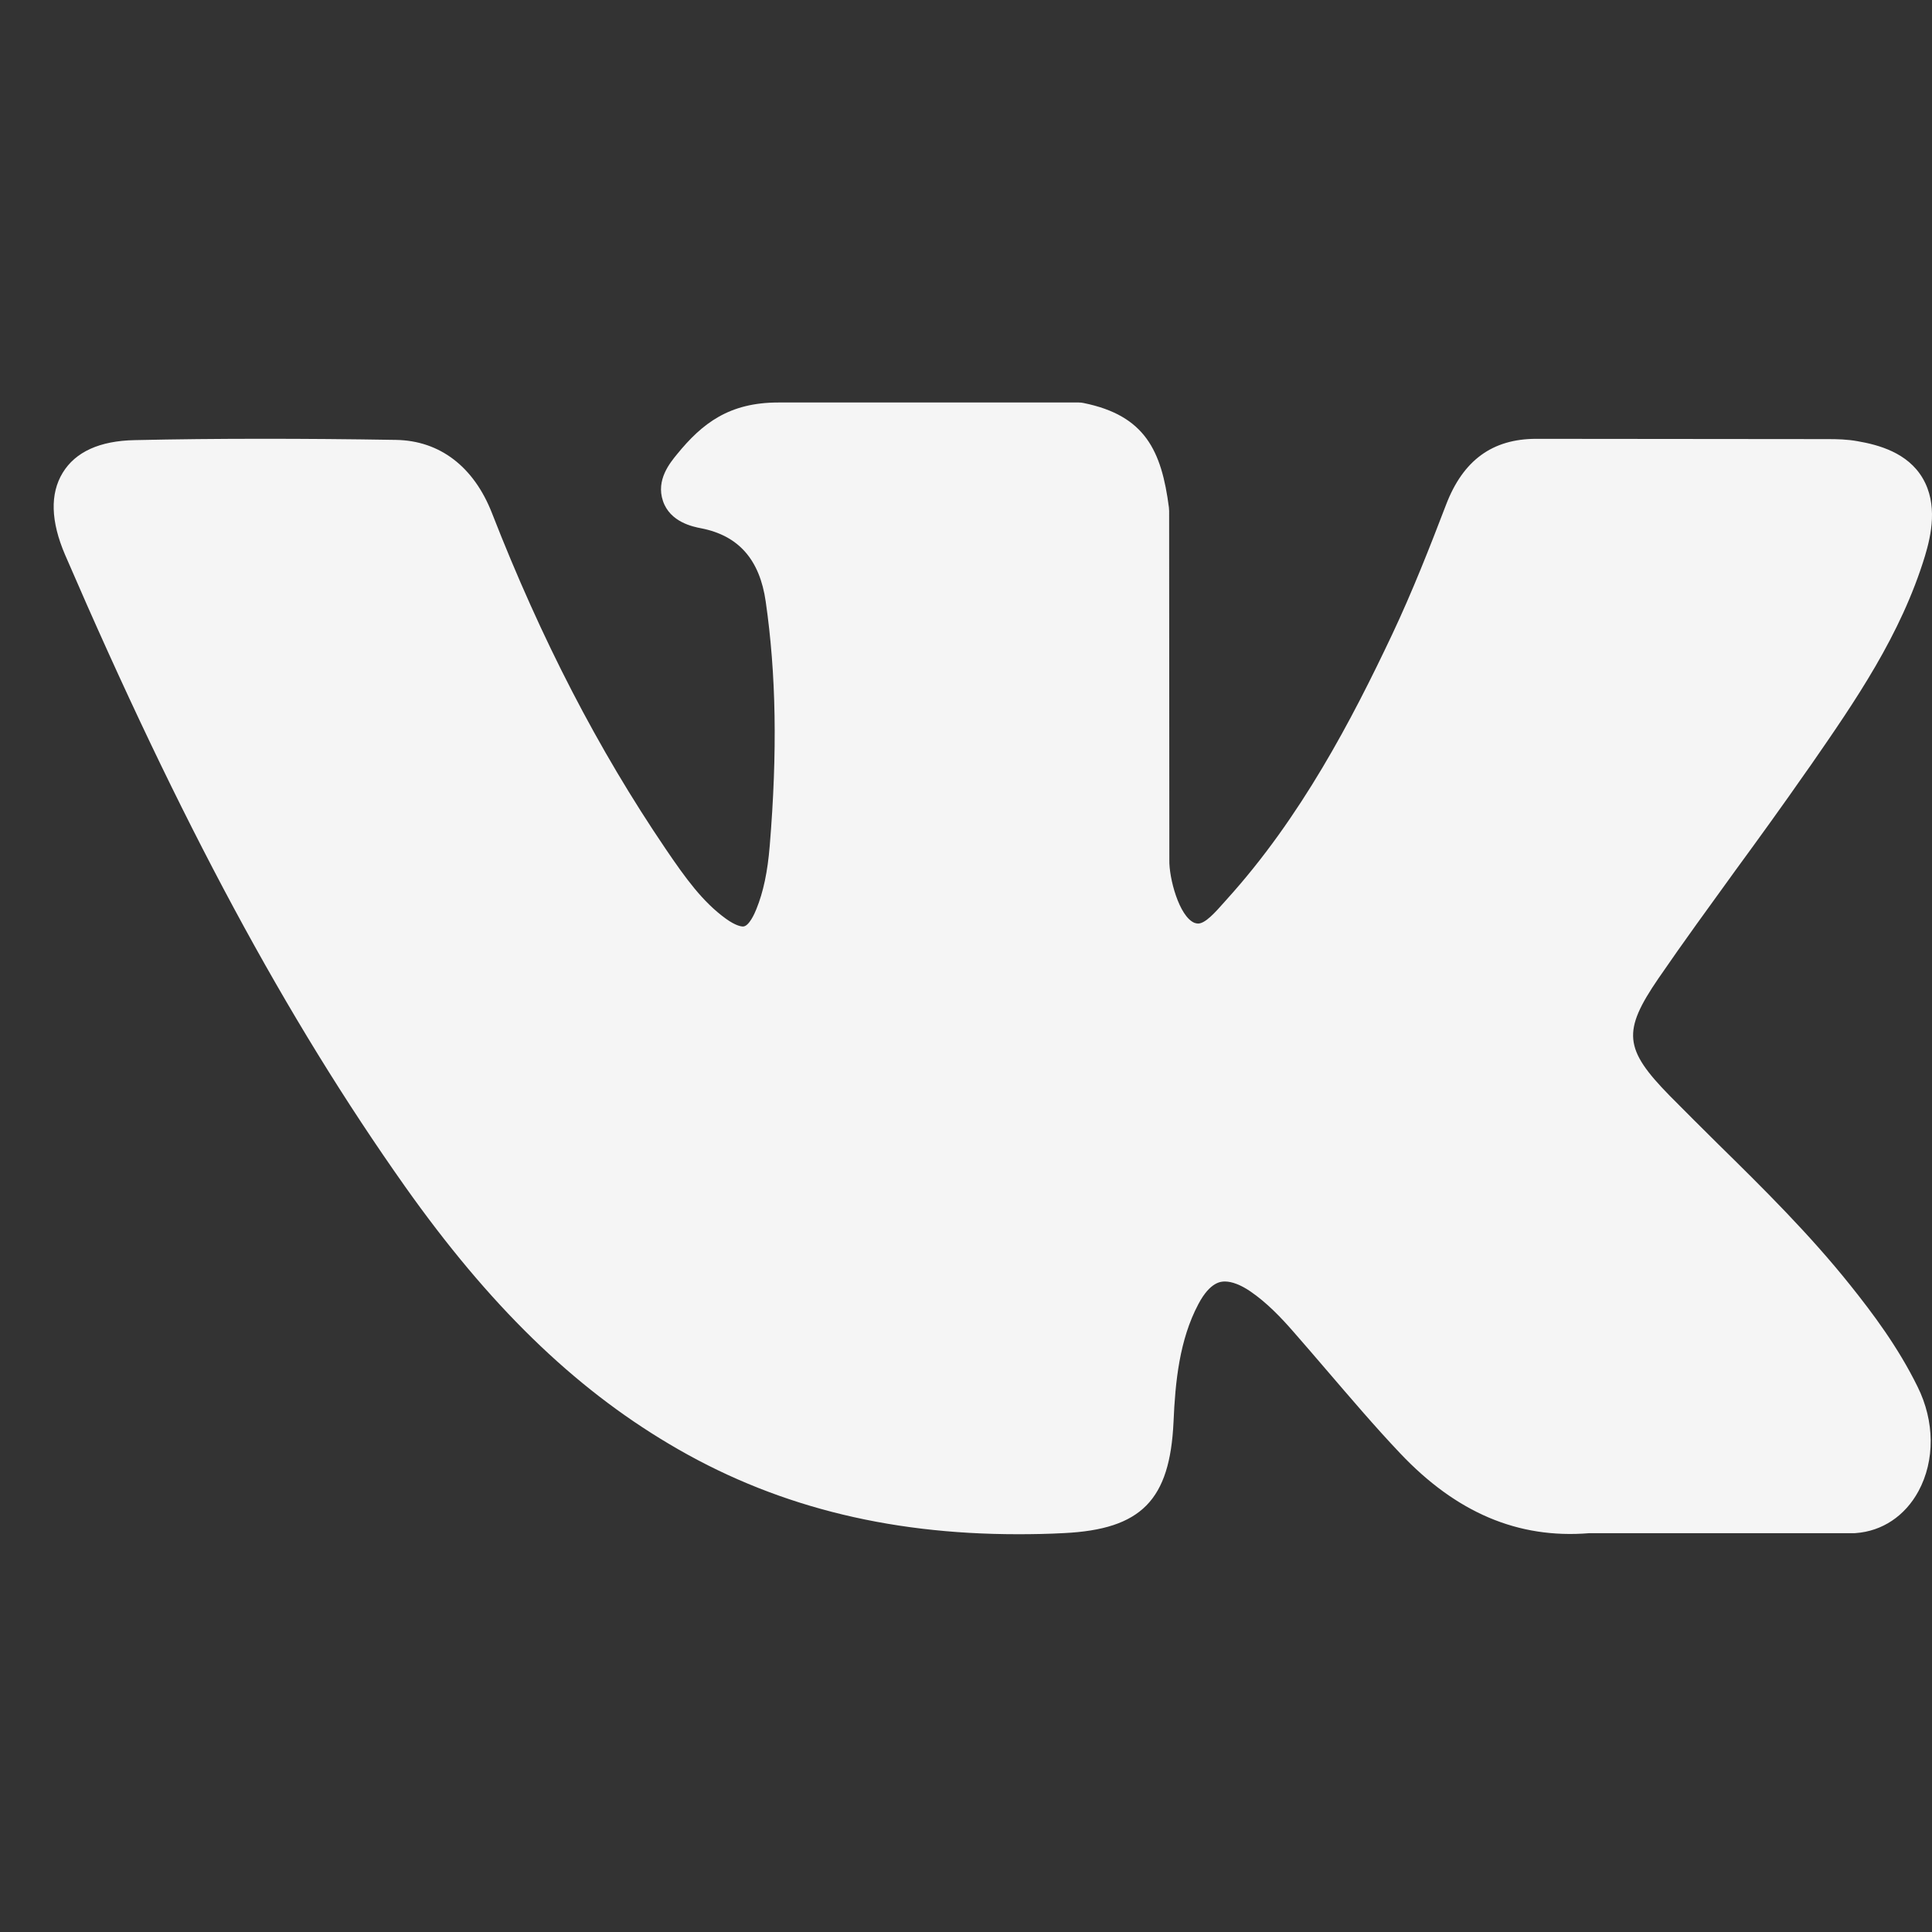 <svg width="36" height="36" viewBox="0 0 36 36" fill="none" xmlns="http://www.w3.org/2000/svg">
<rect x="0" y="0" width="36" height="36" fill="#333333" stroke="none"/>
<path d="M34.478 23.949C33.717 22.996 32.851 22.14 32.013 21.317C31.715 21.02 31.407 20.717 31.111 20.416C30.259 19.546 30.227 19.218 30.902 18.232C31.368 17.552 31.864 16.873 32.342 16.212C32.777 15.618 33.225 14.998 33.655 14.38L33.745 14.253C34.566 13.066 35.417 11.84 35.869 10.36C35.987 9.969 36.11 9.396 35.828 8.914C35.547 8.432 34.999 8.288 34.612 8.221C34.421 8.186 34.23 8.182 34.054 8.182L28.669 8.177H28.625C27.809 8.177 27.262 8.577 26.946 9.403C26.646 10.187 26.317 11.025 25.941 11.822C25.192 13.406 24.241 15.231 22.864 16.753L22.806 16.818C22.644 17.001 22.459 17.209 22.325 17.209C22.304 17.209 22.282 17.204 22.257 17.196C21.971 17.078 21.781 16.36 21.789 16.024C21.789 16.021 21.789 16.017 21.789 16.011L21.785 9.521C21.785 9.501 21.783 9.479 21.781 9.456C21.644 8.402 21.34 7.743 20.193 7.51C20.163 7.503 20.133 7.5 20.101 7.5H14.502C13.589 7.5 13.086 7.886 12.614 8.466C12.486 8.623 12.22 8.942 12.353 9.334C12.486 9.732 12.918 9.815 13.06 9.843C13.761 9.978 14.156 10.426 14.268 11.209C14.463 12.562 14.487 14.01 14.343 15.758C14.303 16.246 14.224 16.621 14.093 16.942C14.063 17.019 13.955 17.264 13.845 17.264C13.811 17.264 13.71 17.251 13.526 17.119C13.092 16.805 12.774 16.364 12.404 15.819C11.143 13.961 10.085 11.913 9.168 9.563C8.83 8.696 8.195 8.211 7.381 8.197C6.488 8.182 5.677 8.176 4.904 8.176C4.06 8.176 3.277 8.184 2.513 8.201C1.859 8.213 1.406 8.419 1.168 8.81C0.93 9.201 0.945 9.715 1.213 10.339C3.369 15.332 5.323 18.961 7.549 22.111C9.109 24.315 10.673 25.842 12.472 26.909C14.368 28.038 16.492 28.588 18.966 28.588C19.246 28.588 19.537 28.583 19.828 28.567C21.267 28.496 21.8 27.953 21.867 26.494C21.899 25.747 21.977 24.965 22.33 24.3C22.552 23.879 22.758 23.879 22.826 23.879C22.956 23.879 23.12 23.942 23.294 24.06C23.606 24.272 23.875 24.556 24.095 24.808C24.302 25.044 24.507 25.283 24.712 25.522C25.154 26.036 25.611 26.575 26.088 27.078C27.135 28.186 28.286 28.676 29.609 28.569H34.547C34.557 28.569 34.568 28.567 34.578 28.567C35.07 28.532 35.496 28.25 35.748 27.786C36.057 27.214 36.052 26.483 35.73 25.837C35.366 25.097 34.893 24.468 34.478 23.949Z" fill="white" fill-opacity="0.95"/>
</svg>
